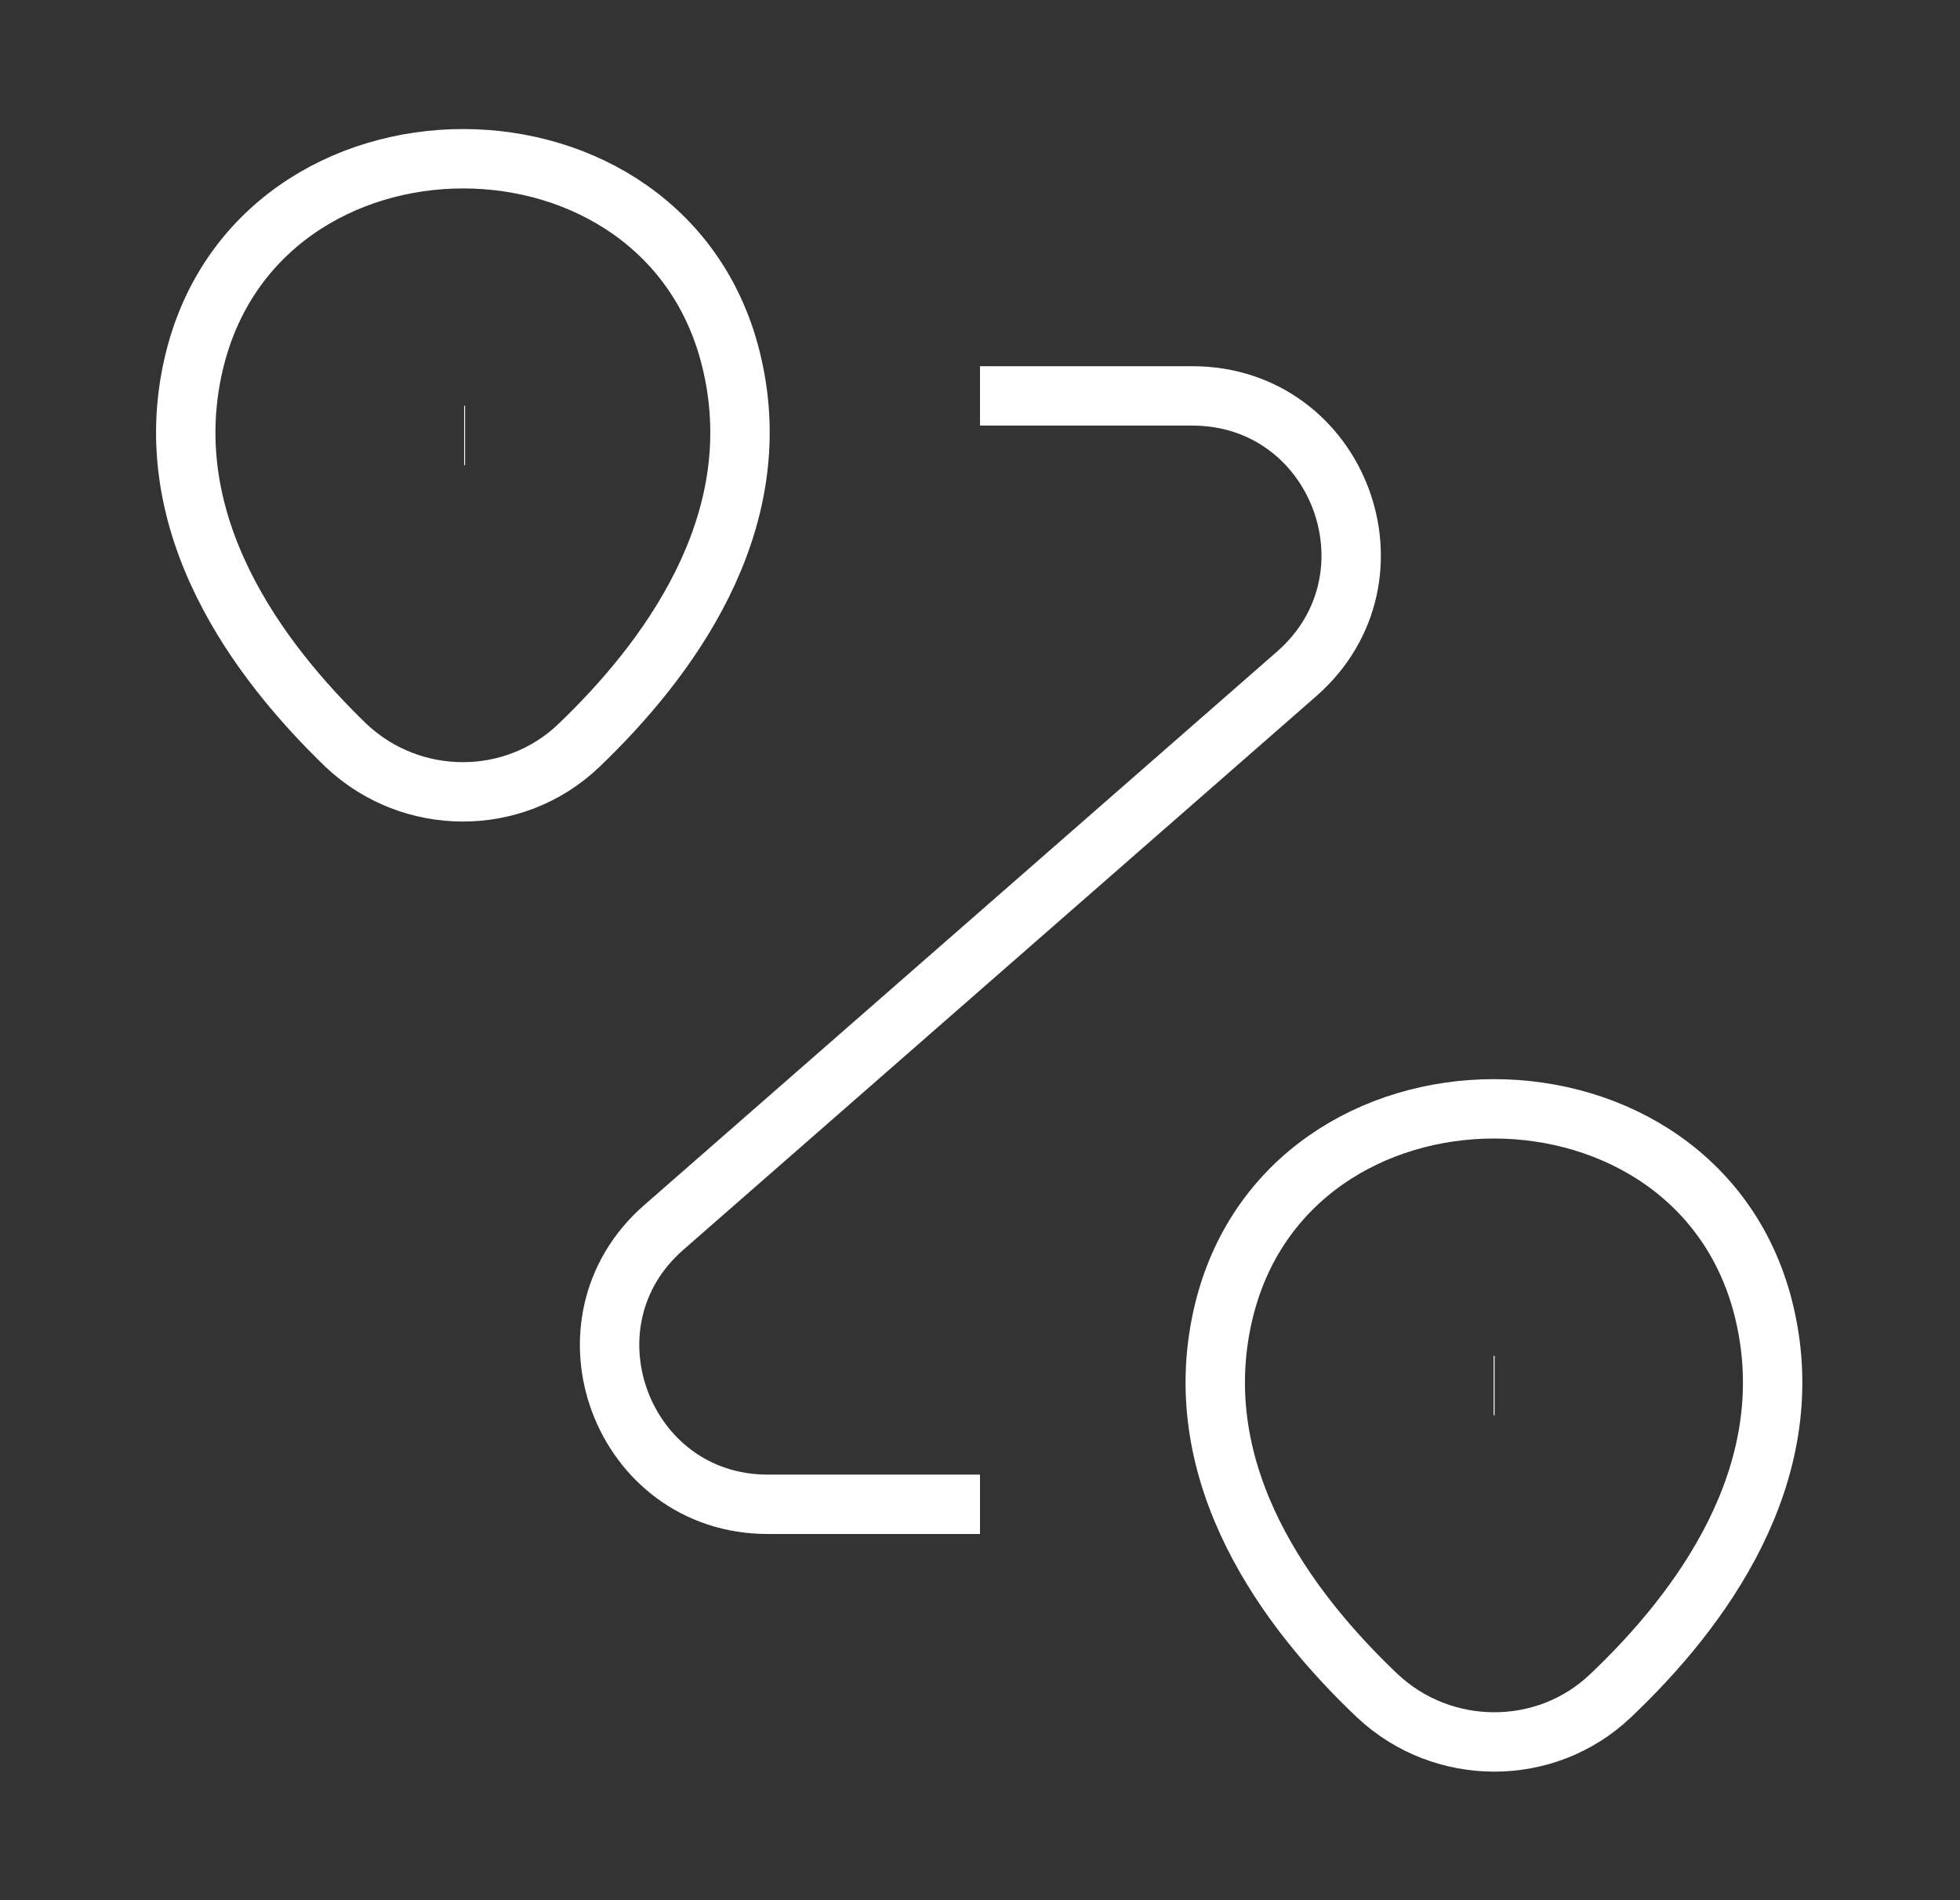 <svg width="33" height="32" viewBox="0 0 33 32" fill="none" xmlns="http://www.w3.org/2000/svg">
<rect x="0" y="0" width="33" height="32" fill="#333333" stroke="none"/>
<path d="M3.26 6.133C4.327 1.52 11.273 1.52 12.327 6.133C12.953 8.84 11.233 11.133 9.74 12.56C8.647 13.6 6.927 13.587 5.833 12.56C4.353 11.133 2.633 8.84 3.26 6.133Z" stroke="white" strokeWidth="1.5"/>
<path d="M20.593 22.133C21.66 17.52 28.647 17.52 29.713 22.133C30.34 24.84 28.62 27.133 27.113 28.56C26.02 29.6 24.287 29.587 23.193 28.56C21.687 27.133 19.967 24.84 20.593 22.133Z" stroke="white" strokeWidth="1.5"/>
<path d="M16.5 6.667H20.073C22.54 6.667 23.687 9.72 21.833 11.347L11.18 20.667C9.327 22.28 10.473 25.333 12.927 25.333H16.5" stroke="white" strokeWidth="1.5" strokeLinecap="round" strokeLinejoin="round"/>
<path d="M7.815 7.333H7.83" stroke="white" strokeWidth="2" strokeLinecap="round" strokeLinejoin="round"/>
<path d="M25.148 23.333H25.164" stroke="white" strokeWidth="2" strokeLinecap="round" strokeLinejoin="round"/>
</svg>
